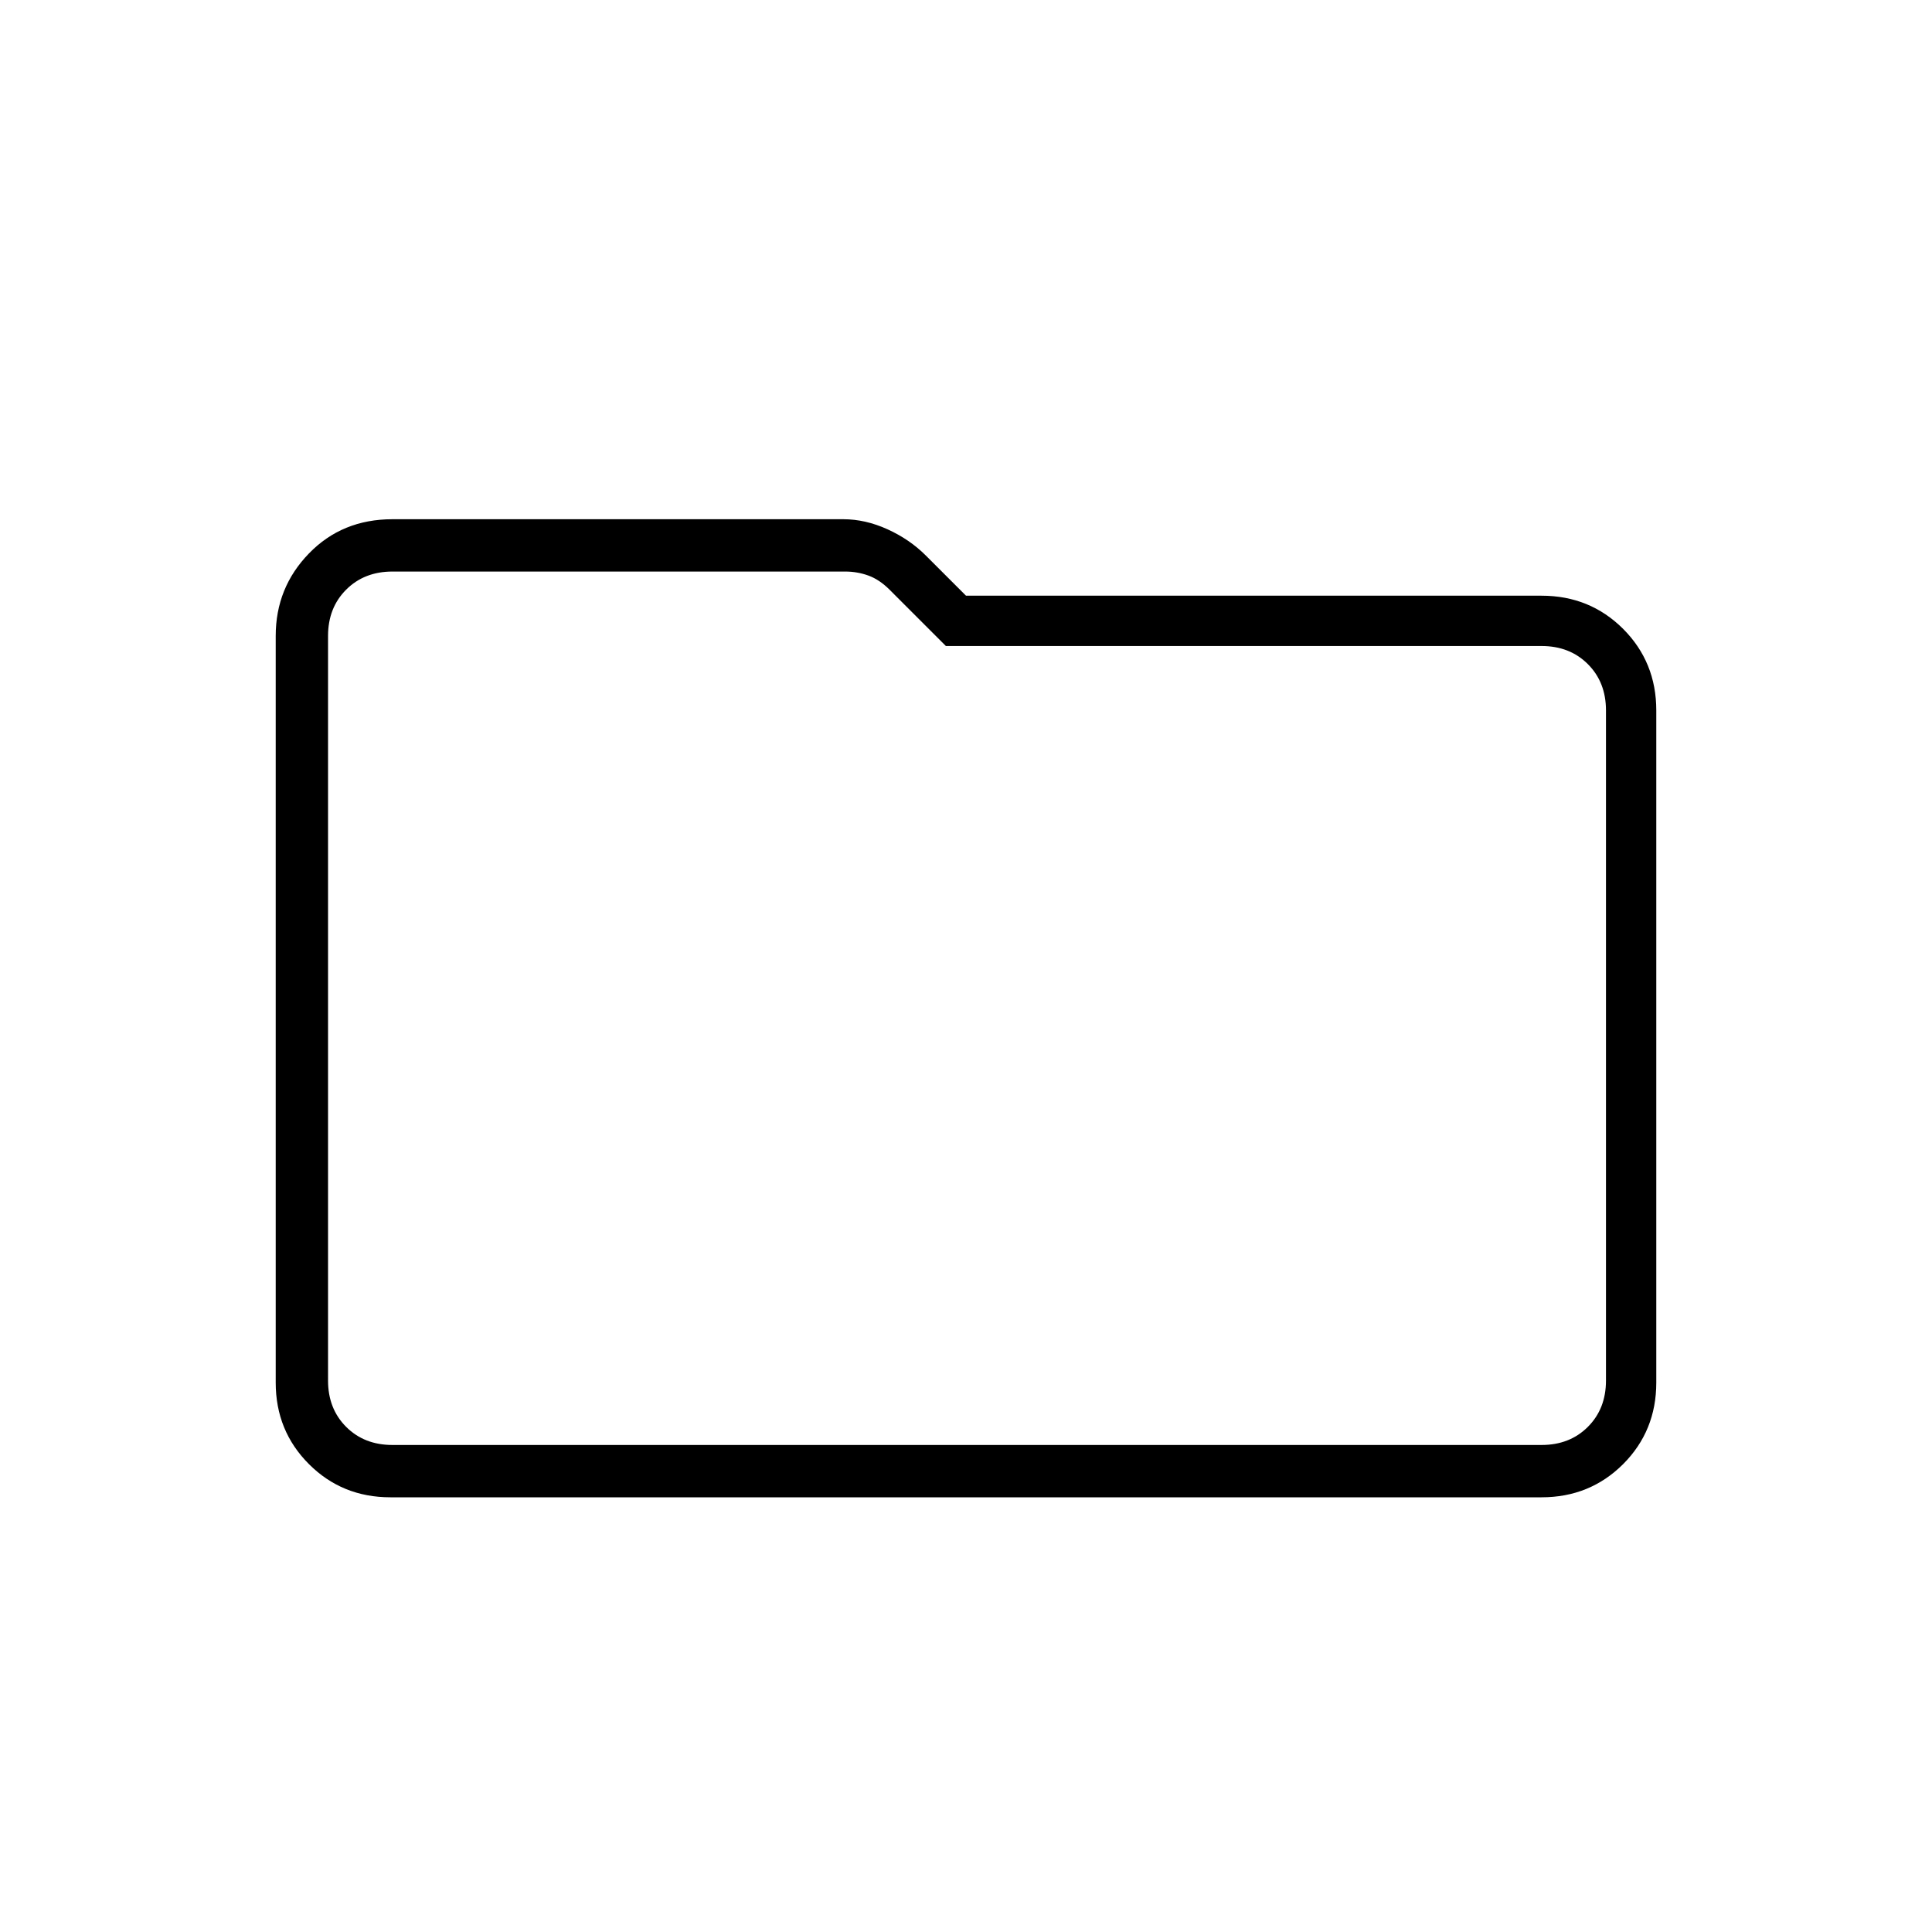 <svg xmlns="http://www.w3.org/2000/svg" height="24" width="24"><path d="M4.85 18.6Q4.25 18.6 3.838 18.188Q3.425 17.775 3.425 17.175V7.9Q3.425 7.3 3.838 6.875Q4.25 6.45 4.875 6.45H10.475Q10.75 6.45 11.025 6.575Q11.3 6.7 11.5 6.9L12 7.4H19.15Q19.75 7.4 20.163 7.812Q20.575 8.225 20.575 8.825V17.175Q20.575 17.775 20.163 18.188Q19.75 18.6 19.15 18.6ZM4.075 7.9V17.15Q4.075 17.5 4.3 17.725Q4.525 17.95 4.875 17.95H19.15Q19.5 17.95 19.725 17.725Q19.95 17.5 19.95 17.15V8.825Q19.95 8.475 19.725 8.25Q19.5 8.025 19.15 8.025H11.75L11.05 7.325Q10.925 7.2 10.788 7.15Q10.65 7.1 10.5 7.1H4.875Q4.525 7.1 4.3 7.325Q4.075 7.55 4.075 7.9ZM4.075 7.9Q4.075 7.55 4.075 7.325Q4.075 7.1 4.075 7.1V8.025Q4.075 8.025 4.075 8.25Q4.075 8.475 4.075 8.825V17.15Q4.075 17.5 4.075 17.725Q4.075 17.95 4.075 17.95Q4.075 17.95 4.075 17.725Q4.075 17.5 4.075 17.15Z"/></svg>
